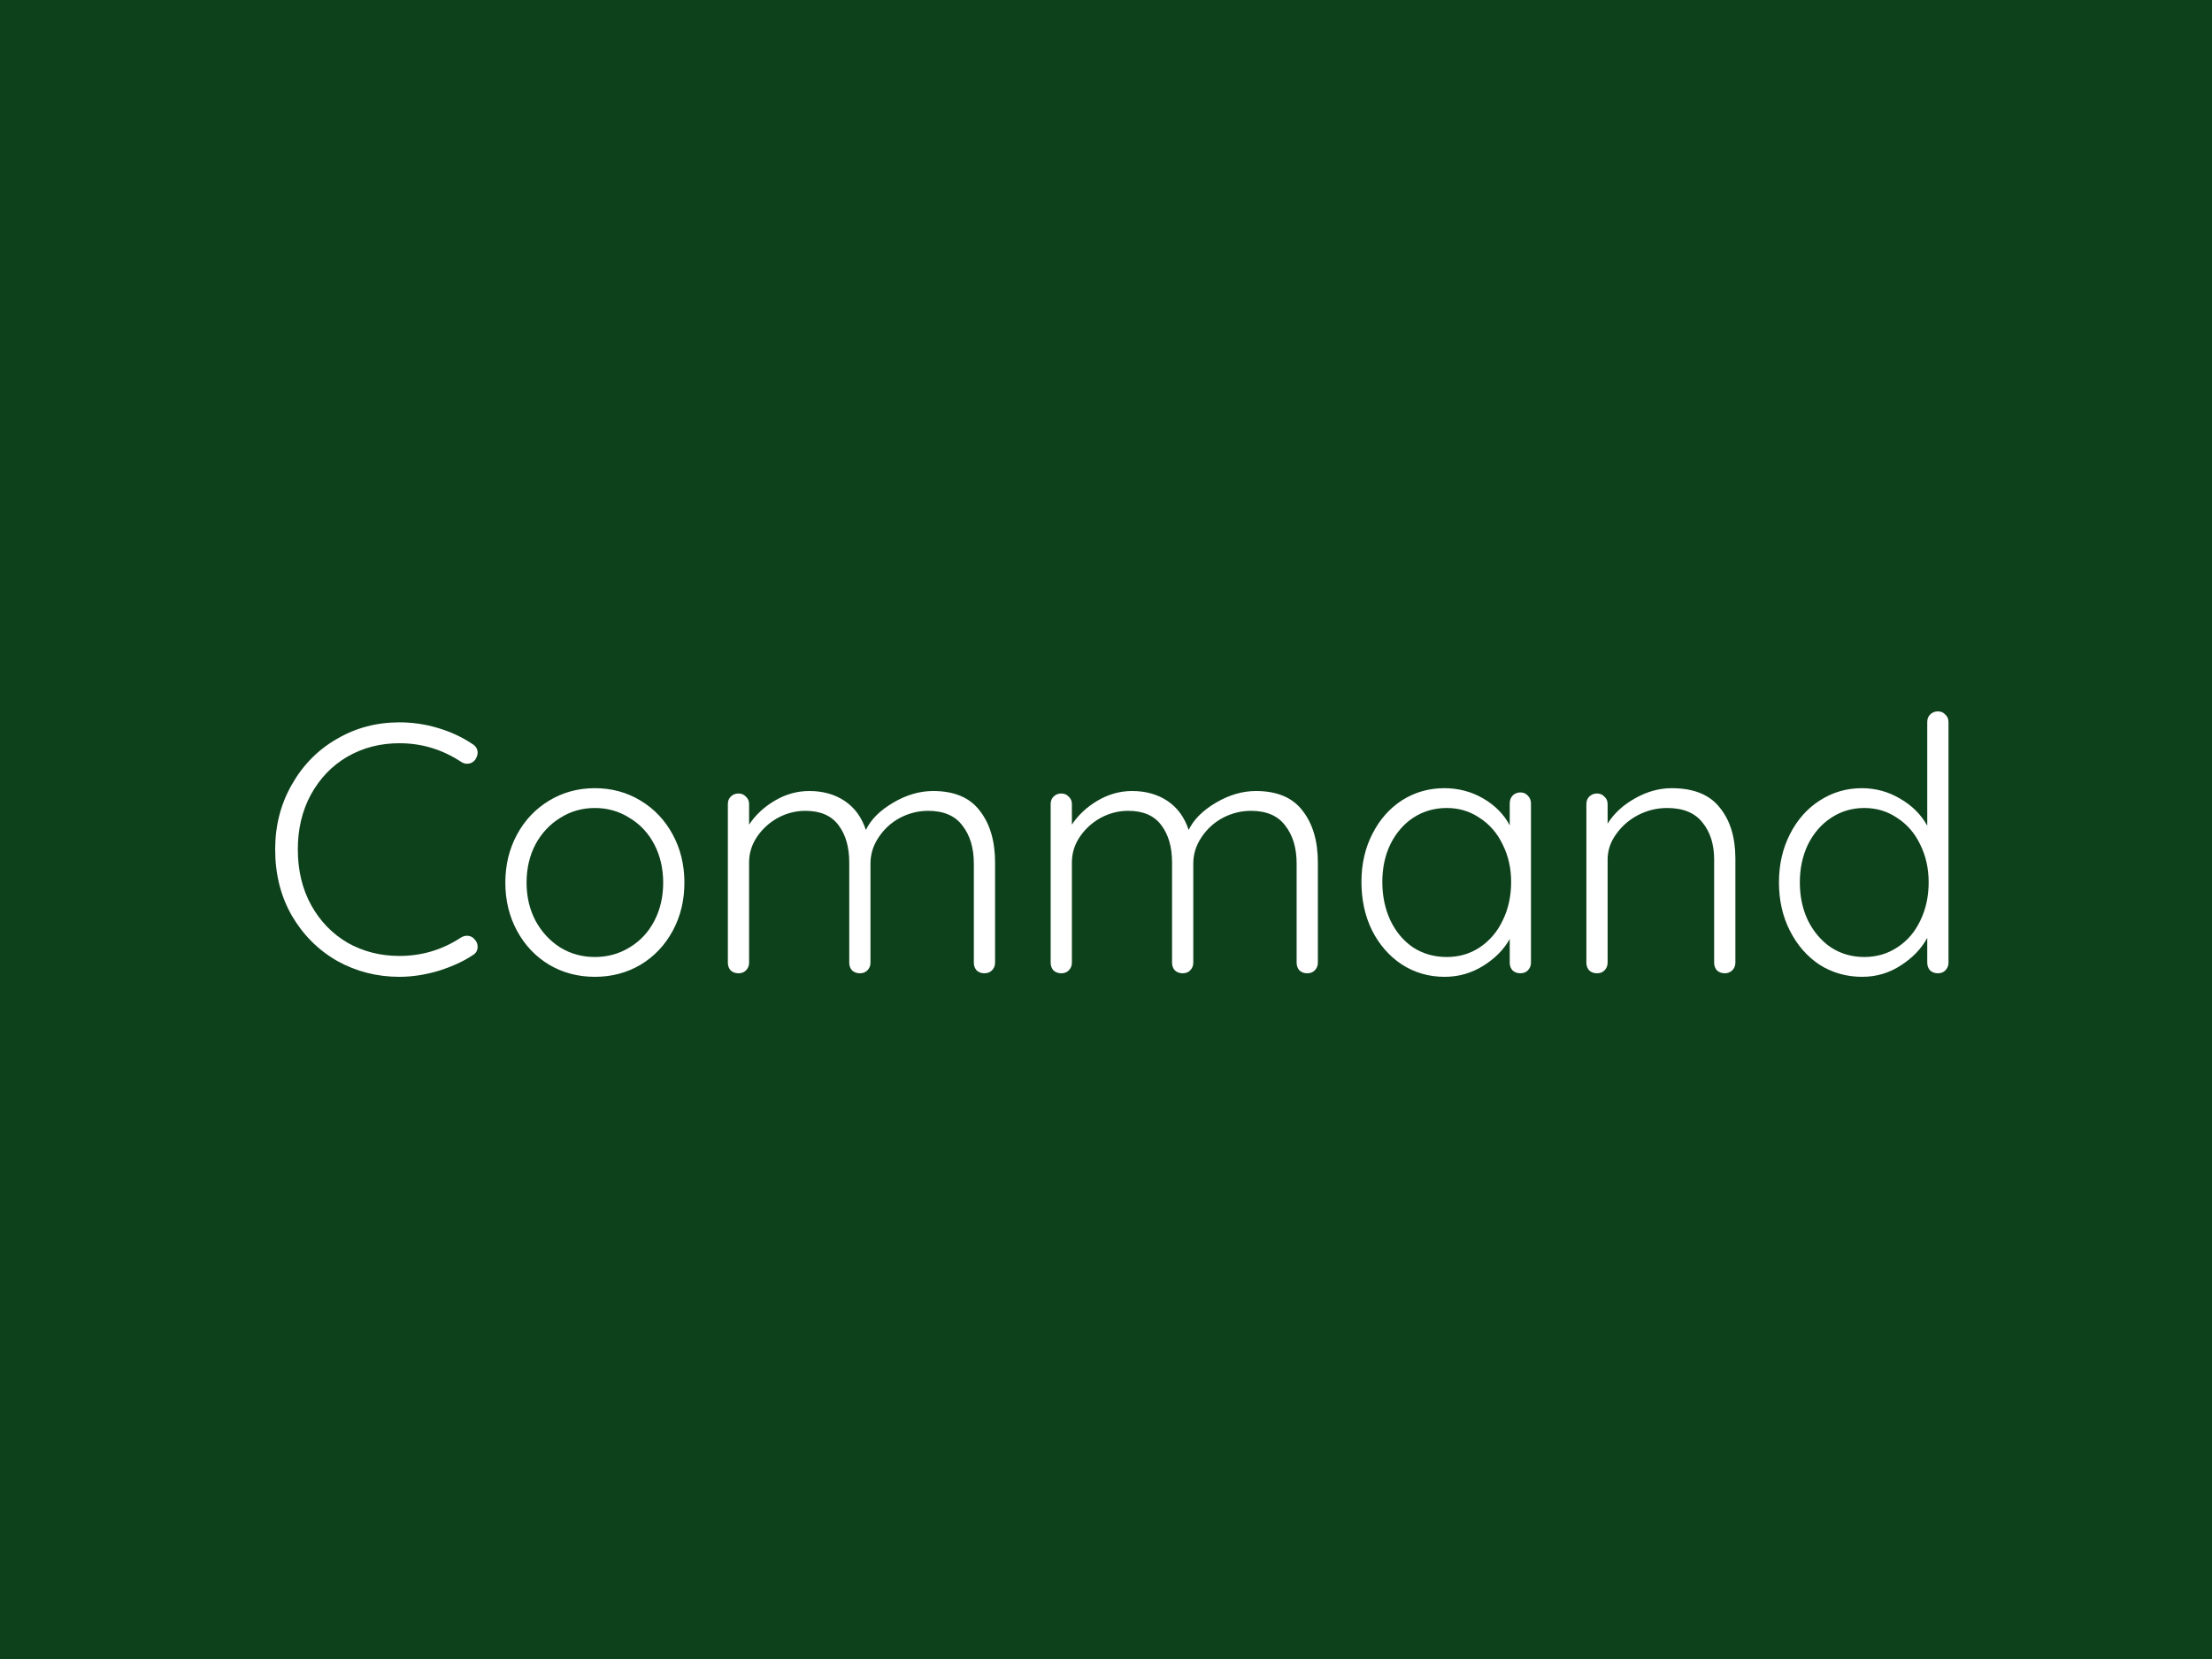 <svg width="100" height="75" viewBox="0 0 100 75" fill="none" xmlns="http://www.w3.org/2000/svg">
<rect width="100" height="75" fill="#0D411B"/>
<path d="M21.352 33.632C21.512 33.728 21.592 33.861 21.592 34.032C21.592 34.128 21.555 34.235 21.48 34.352C21.384 34.469 21.261 34.528 21.112 34.528C21.026 34.528 20.941 34.501 20.856 34.448C20.003 33.883 19.069 33.6 18.056 33.6C17.192 33.6 16.408 33.803 15.704 34.208C15.011 34.613 14.461 35.184 14.056 35.92C13.661 36.645 13.464 37.472 13.464 38.4C13.464 39.349 13.666 40.192 14.072 40.928C14.477 41.653 15.027 42.219 15.72 42.624C16.424 43.019 17.203 43.216 18.056 43.216C19.069 43.216 19.997 42.939 20.84 42.384C20.925 42.331 21.016 42.304 21.112 42.304C21.261 42.304 21.384 42.368 21.48 42.496C21.555 42.581 21.592 42.683 21.592 42.8C21.592 42.971 21.517 43.099 21.368 43.184C20.952 43.461 20.44 43.696 19.832 43.888C19.224 44.069 18.632 44.16 18.056 44.16C17.043 44.16 16.104 43.92 15.24 43.44C14.386 42.949 13.704 42.267 13.192 41.392C12.691 40.517 12.44 39.52 12.44 38.4C12.44 37.323 12.691 36.347 13.192 35.472C13.693 34.587 14.37 33.899 15.224 33.408C16.077 32.907 17.021 32.656 18.056 32.656C18.653 32.656 19.235 32.741 19.8 32.912C20.376 33.083 20.893 33.323 21.352 33.632ZM30.941 39.904C30.941 40.704 30.765 41.429 30.413 42.08C30.061 42.731 29.576 43.243 28.957 43.616C28.338 43.979 27.65 44.16 26.893 44.16C26.136 44.16 25.448 43.979 24.829 43.616C24.21 43.243 23.725 42.731 23.373 42.08C23.021 41.429 22.845 40.704 22.845 39.904C22.845 39.104 23.021 38.379 23.373 37.728C23.725 37.077 24.21 36.565 24.829 36.192C25.448 35.819 26.136 35.632 26.893 35.632C27.65 35.632 28.338 35.819 28.957 36.192C29.576 36.565 30.061 37.077 30.413 37.728C30.765 38.379 30.941 39.104 30.941 39.904ZM29.981 39.904C29.981 39.264 29.848 38.688 29.581 38.176C29.314 37.664 28.941 37.264 28.461 36.976C27.992 36.677 27.469 36.528 26.893 36.528C26.317 36.528 25.794 36.677 25.325 36.976C24.856 37.264 24.482 37.664 24.205 38.176C23.938 38.688 23.805 39.264 23.805 39.904C23.805 40.533 23.938 41.104 24.205 41.616C24.482 42.128 24.856 42.533 25.325 42.832C25.794 43.12 26.317 43.264 26.893 43.264C27.469 43.264 27.992 43.12 28.461 42.832C28.941 42.544 29.314 42.144 29.581 41.632C29.848 41.12 29.981 40.544 29.981 39.904ZM42.185 35.76C43.145 35.76 43.849 36.059 44.297 36.656C44.755 37.243 44.985 38.021 44.985 38.992V43.52C44.985 43.659 44.937 43.776 44.841 43.872C44.755 43.957 44.643 44 44.505 44C44.366 44 44.249 43.957 44.153 43.872C44.067 43.776 44.025 43.659 44.025 43.52V39.04C44.025 38.336 43.854 37.765 43.513 37.328C43.182 36.88 42.665 36.656 41.961 36.656C41.513 36.656 41.086 36.763 40.681 36.976C40.286 37.189 39.966 37.483 39.721 37.856C39.475 38.219 39.353 38.613 39.353 39.04V43.52C39.353 43.659 39.305 43.776 39.209 43.872C39.123 43.957 39.011 44 38.873 44C38.734 44 38.617 43.957 38.521 43.872C38.435 43.776 38.393 43.659 38.393 43.52V38.992C38.393 38.299 38.233 37.739 37.913 37.312C37.593 36.875 37.091 36.656 36.409 36.656C35.971 36.656 35.555 36.763 35.161 36.976C34.777 37.189 34.462 37.477 34.217 37.84C33.982 38.192 33.865 38.576 33.865 38.992V43.52C33.865 43.659 33.817 43.776 33.721 43.872C33.635 43.957 33.523 44 33.385 44C33.246 44 33.129 43.957 33.033 43.872C32.947 43.776 32.905 43.659 32.905 43.52V36.352C32.905 36.213 32.947 36.101 33.033 36.016C33.129 35.92 33.246 35.872 33.385 35.872C33.523 35.872 33.635 35.92 33.721 36.016C33.817 36.101 33.865 36.213 33.865 36.352V37.28C34.153 36.843 34.542 36.48 35.033 36.192C35.523 35.904 36.041 35.76 36.585 35.76C37.203 35.76 37.737 35.909 38.185 36.208C38.633 36.507 38.953 36.944 39.145 37.52C39.369 37.051 39.779 36.64 40.377 36.288C40.974 35.936 41.577 35.76 42.185 35.76ZM56.778 35.76C57.738 35.76 58.442 36.059 58.89 36.656C59.349 37.243 59.578 38.021 59.578 38.992V43.52C59.578 43.659 59.53 43.776 59.434 43.872C59.349 43.957 59.237 44 59.098 44C58.96 44 58.842 43.957 58.746 43.872C58.661 43.776 58.618 43.659 58.618 43.52V39.04C58.618 38.336 58.448 37.765 58.106 37.328C57.776 36.88 57.258 36.656 56.554 36.656C56.106 36.656 55.68 36.763 55.274 36.976C54.88 37.189 54.56 37.483 54.314 37.856C54.069 38.219 53.946 38.613 53.946 39.04V43.52C53.946 43.659 53.898 43.776 53.802 43.872C53.717 43.957 53.605 44 53.466 44C53.328 44 53.21 43.957 53.114 43.872C53.029 43.776 52.986 43.659 52.986 43.52V38.992C52.986 38.299 52.826 37.739 52.506 37.312C52.186 36.875 51.685 36.656 51.002 36.656C50.565 36.656 50.149 36.763 49.754 36.976C49.37 37.189 49.056 37.477 48.81 37.84C48.576 38.192 48.458 38.576 48.458 38.992V43.52C48.458 43.659 48.41 43.776 48.314 43.872C48.229 43.957 48.117 44 47.978 44C47.84 44 47.722 43.957 47.626 43.872C47.541 43.776 47.498 43.659 47.498 43.52V36.352C47.498 36.213 47.541 36.101 47.626 36.016C47.722 35.92 47.84 35.872 47.978 35.872C48.117 35.872 48.229 35.92 48.314 36.016C48.41 36.101 48.458 36.213 48.458 36.352V37.28C48.746 36.843 49.136 36.48 49.626 36.192C50.117 35.904 50.634 35.76 51.178 35.76C51.797 35.76 52.33 35.909 52.778 36.208C53.226 36.507 53.546 36.944 53.738 37.52C53.962 37.051 54.373 36.64 54.97 36.288C55.568 35.936 56.17 35.76 56.778 35.76ZM68.732 35.824C68.871 35.824 68.983 35.872 69.068 35.968C69.164 36.064 69.212 36.181 69.212 36.32V43.52C69.212 43.659 69.164 43.776 69.068 43.872C68.983 43.957 68.871 44 68.732 44C68.594 44 68.476 43.957 68.38 43.872C68.295 43.776 68.252 43.659 68.252 43.52V42.448C67.986 42.928 67.585 43.333 67.052 43.664C66.519 43.995 65.938 44.16 65.308 44.16C64.594 44.16 63.948 43.973 63.372 43.6C62.807 43.227 62.359 42.715 62.028 42.064C61.708 41.413 61.548 40.683 61.548 39.872C61.548 39.061 61.714 38.336 62.044 37.696C62.375 37.045 62.823 36.539 63.388 36.176C63.964 35.813 64.599 35.632 65.292 35.632C65.932 35.632 66.519 35.787 67.052 36.096C67.585 36.405 67.986 36.811 68.252 37.312V36.32C68.252 36.181 68.295 36.064 68.38 35.968C68.476 35.872 68.594 35.824 68.732 35.824ZM65.404 43.264C65.959 43.264 66.455 43.12 66.892 42.832C67.34 42.533 67.687 42.128 67.932 41.616C68.188 41.093 68.316 40.512 68.316 39.872C68.316 39.253 68.188 38.688 67.932 38.176C67.687 37.664 67.34 37.264 66.892 36.976C66.455 36.677 65.959 36.528 65.404 36.528C64.85 36.528 64.348 36.672 63.9 36.96C63.463 37.248 63.116 37.648 62.86 38.16C62.615 38.661 62.492 39.232 62.492 39.872C62.492 40.512 62.615 41.093 62.86 41.616C63.105 42.128 63.447 42.533 63.884 42.832C64.332 43.12 64.839 43.264 65.404 43.264ZM75.573 35.632C76.565 35.632 77.29 35.925 77.749 36.512C78.219 37.088 78.453 37.856 78.453 38.816V43.52C78.453 43.659 78.405 43.776 78.309 43.872C78.213 43.957 78.101 44 77.973 44C77.835 44 77.717 43.957 77.621 43.872C77.536 43.776 77.493 43.659 77.493 43.52V38.864C77.493 38.171 77.317 37.611 76.965 37.184C76.624 36.747 76.091 36.528 75.365 36.528C74.906 36.528 74.469 36.635 74.053 36.848C73.648 37.061 73.317 37.349 73.061 37.712C72.805 38.064 72.677 38.448 72.677 38.864V43.52C72.677 43.659 72.629 43.776 72.533 43.872C72.448 43.957 72.336 44 72.197 44C72.058 44 71.941 43.957 71.845 43.872C71.76 43.776 71.717 43.659 71.717 43.52V36.352C71.717 36.213 71.76 36.101 71.845 36.016C71.941 35.92 72.058 35.872 72.197 35.872C72.336 35.872 72.448 35.92 72.533 36.016C72.629 36.101 72.677 36.213 72.677 36.352V37.232C72.965 36.773 73.376 36.395 73.909 36.096C74.453 35.787 75.008 35.632 75.573 35.632ZM87.607 32.16C87.746 32.16 87.858 32.208 87.943 32.304C88.039 32.389 88.087 32.501 88.087 32.64V43.52C88.087 43.659 88.039 43.776 87.943 43.872C87.858 43.957 87.746 44 87.607 44C87.469 44 87.351 43.957 87.255 43.872C87.17 43.776 87.127 43.659 87.127 43.52V42.4C86.861 42.891 86.46 43.307 85.927 43.648C85.404 43.989 84.823 44.16 84.183 44.16C83.479 44.16 82.839 43.979 82.263 43.616C81.698 43.243 81.25 42.731 80.919 42.08C80.588 41.429 80.423 40.699 80.423 39.888C80.423 39.088 80.588 38.363 80.919 37.712C81.25 37.061 81.698 36.555 82.263 36.192C82.839 35.819 83.474 35.632 84.167 35.632C84.796 35.632 85.378 35.792 85.911 36.112C86.445 36.421 86.85 36.827 87.127 37.328V32.64C87.127 32.501 87.17 32.389 87.255 32.304C87.351 32.208 87.469 32.16 87.607 32.16ZM84.279 43.264C84.834 43.264 85.33 43.12 85.767 42.832C86.215 42.544 86.562 42.144 86.807 41.632C87.063 41.109 87.191 40.528 87.191 39.888C87.191 39.259 87.063 38.688 86.807 38.176C86.562 37.664 86.215 37.264 85.767 36.976C85.33 36.677 84.834 36.528 84.279 36.528C83.725 36.528 83.223 36.677 82.775 36.976C82.338 37.264 81.991 37.664 81.735 38.176C81.49 38.688 81.367 39.259 81.367 39.888C81.367 40.528 81.49 41.104 81.735 41.616C81.991 42.128 82.338 42.533 82.775 42.832C83.223 43.12 83.725 43.264 84.279 43.264Z" fill="white"/>
</svg>
